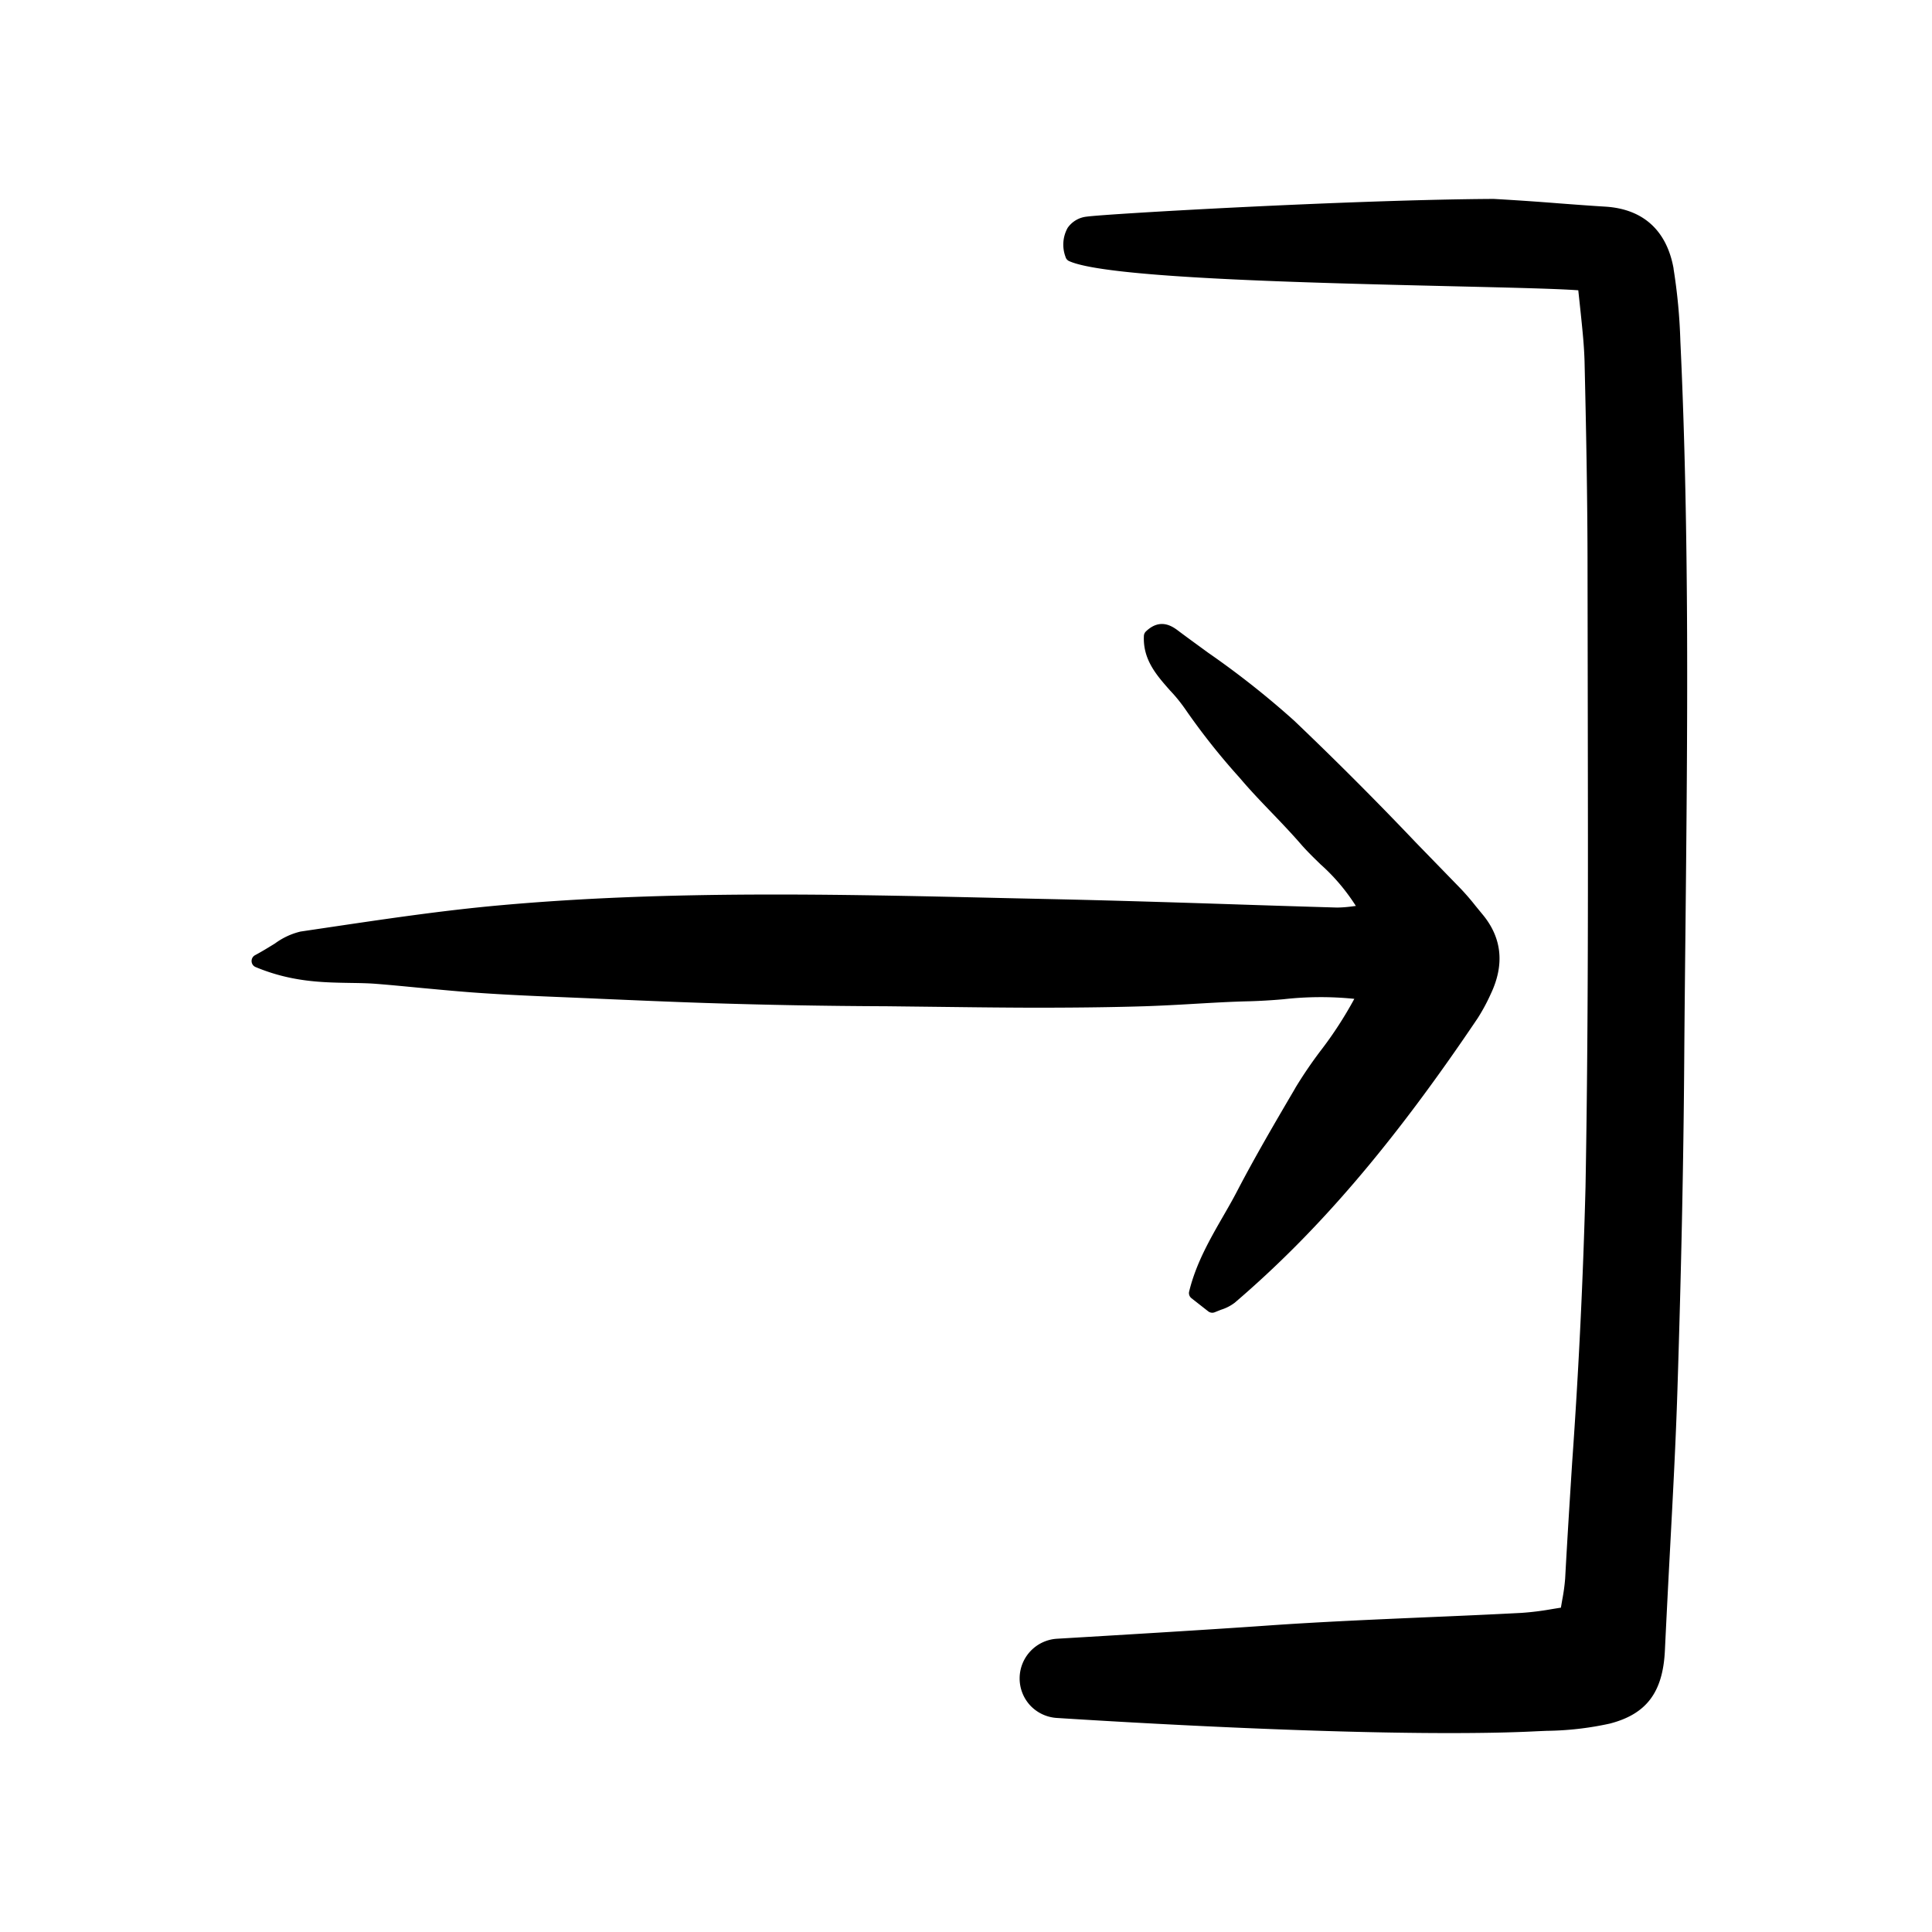 <svg width="46" height="46" fill="currentColor" viewBox="0 0 24 24" xmlns="http://www.w3.org/2000/svg">
  <path d="M5.977 12.336c.352.024.71.039 1.055.053l.332.014.107.005c.42.018.853.037 1.28.051a78.34 78.34 0 0 0 2.261.041l.433.005.428.005c.315.004.64.007.96.008.412 0 .899-.003 1.39-.018.204-.007.412-.018.612-.03.227-.013.46-.027.69-.032a7.16 7.16 0 0 0 .418-.025c.293-.033.588-.035.881-.005-.122.224-.261.44-.417.642a5.44 5.44 0 0 0-.312.458l-.018.032c-.238.405-.483.824-.704 1.247-.056.109-.119.218-.18.324-.167.29-.338.59-.421.933a.081.081 0 0 0 .029.083l.208.163a.082.082 0 0 0 .084.01l.075-.03a.55.55 0 0 0 .17-.087c1.042-.891 1.973-1.982 3.02-3.537.06-.095.114-.194.16-.297.176-.369.14-.705-.108-.998l-.082-.1a2.984 2.984 0 0 0-.186-.215l-.554-.57a43.47 43.47 0 0 0-1.513-1.515 10.863 10.863 0 0 0-1.066-.842c-.119-.087-.238-.173-.356-.261l-.013-.01c-.067-.05-.222-.17-.405.006a.082.082 0 0 0-.025.054c-.015.297.16.493.328.683.067.07.128.146.184.226a8.4 8.4 0 0 0 .673.85l.043.05c.118.137.246.27.369.398.117.122.239.25.351.379.077.089.163.172.246.253.17.151.317.325.439.517l-.026.003c-.069.01-.138.016-.207.017a298.37 298.37 0 0 1-1.337-.042c-.711-.023-1.447-.046-2.171-.062l-.68-.015c-2.026-.047-4.12-.095-6.178.088-.74.065-1.485.177-2.207.284l-.303.045a.878.878 0 0 0-.318.148c-.07.043-.148.092-.248.146a.082.082 0 0 0-.028.119.08.08 0 0 0 .035.028c.443.185.825.191 1.162.197.118.002.229.003.34.012.19.015.38.034.57.052.24.022.486.046.73.062Z"></path>
  <path d="M20.79 3.336c-.085-.473-.378-.74-.848-.769-.182-.011-.38-.026-.579-.041a34.9 34.9 0 0 0-.809-.055c-1.776.01-4.814.186-5.053.22a.33.33 0 0 0-.238.139.43.43 0 0 0-.027.36.08.08 0 0 0 .044.053c.461.211 2.95.27 4.766.313.71.017 1.283.03 1.56.05l.03.281c.023.222.043.414.048.607.018.772.037 1.685.037 2.6l.003 1.83c.003 1.907.007 3.878-.028 5.815a76.247 76.247 0 0 1-.166 3.427c-.03.473-.061.961-.087 1.442a2.362 2.362 0 0 1-.036.264l-.017.099a9.914 9.914 0 0 0-.124.02 3.48 3.48 0 0 1-.368.045c-.383.02-.765.037-1.147.053-.666.029-1.354.058-2.03.106-.723.051-1.934.123-2.59.162a.494.494 0 0 0-.333.829.495.495 0 0 0 .33.155c.991.063 3.168.188 4.87.188.399 0 .772-.006 1.098-.023l.117-.005a3.84 3.84 0 0 0 .785-.09c.456-.118.66-.39.684-.91.02-.414.041-.827.063-1.24.035-.658.072-1.338.093-2.007.047-1.472.075-2.803.084-4.068.004-.565.01-1.13.016-1.695.024-2.378.05-4.837-.064-7.256a6.978 6.978 0 0 0-.085-.899Z"></path>
</svg>